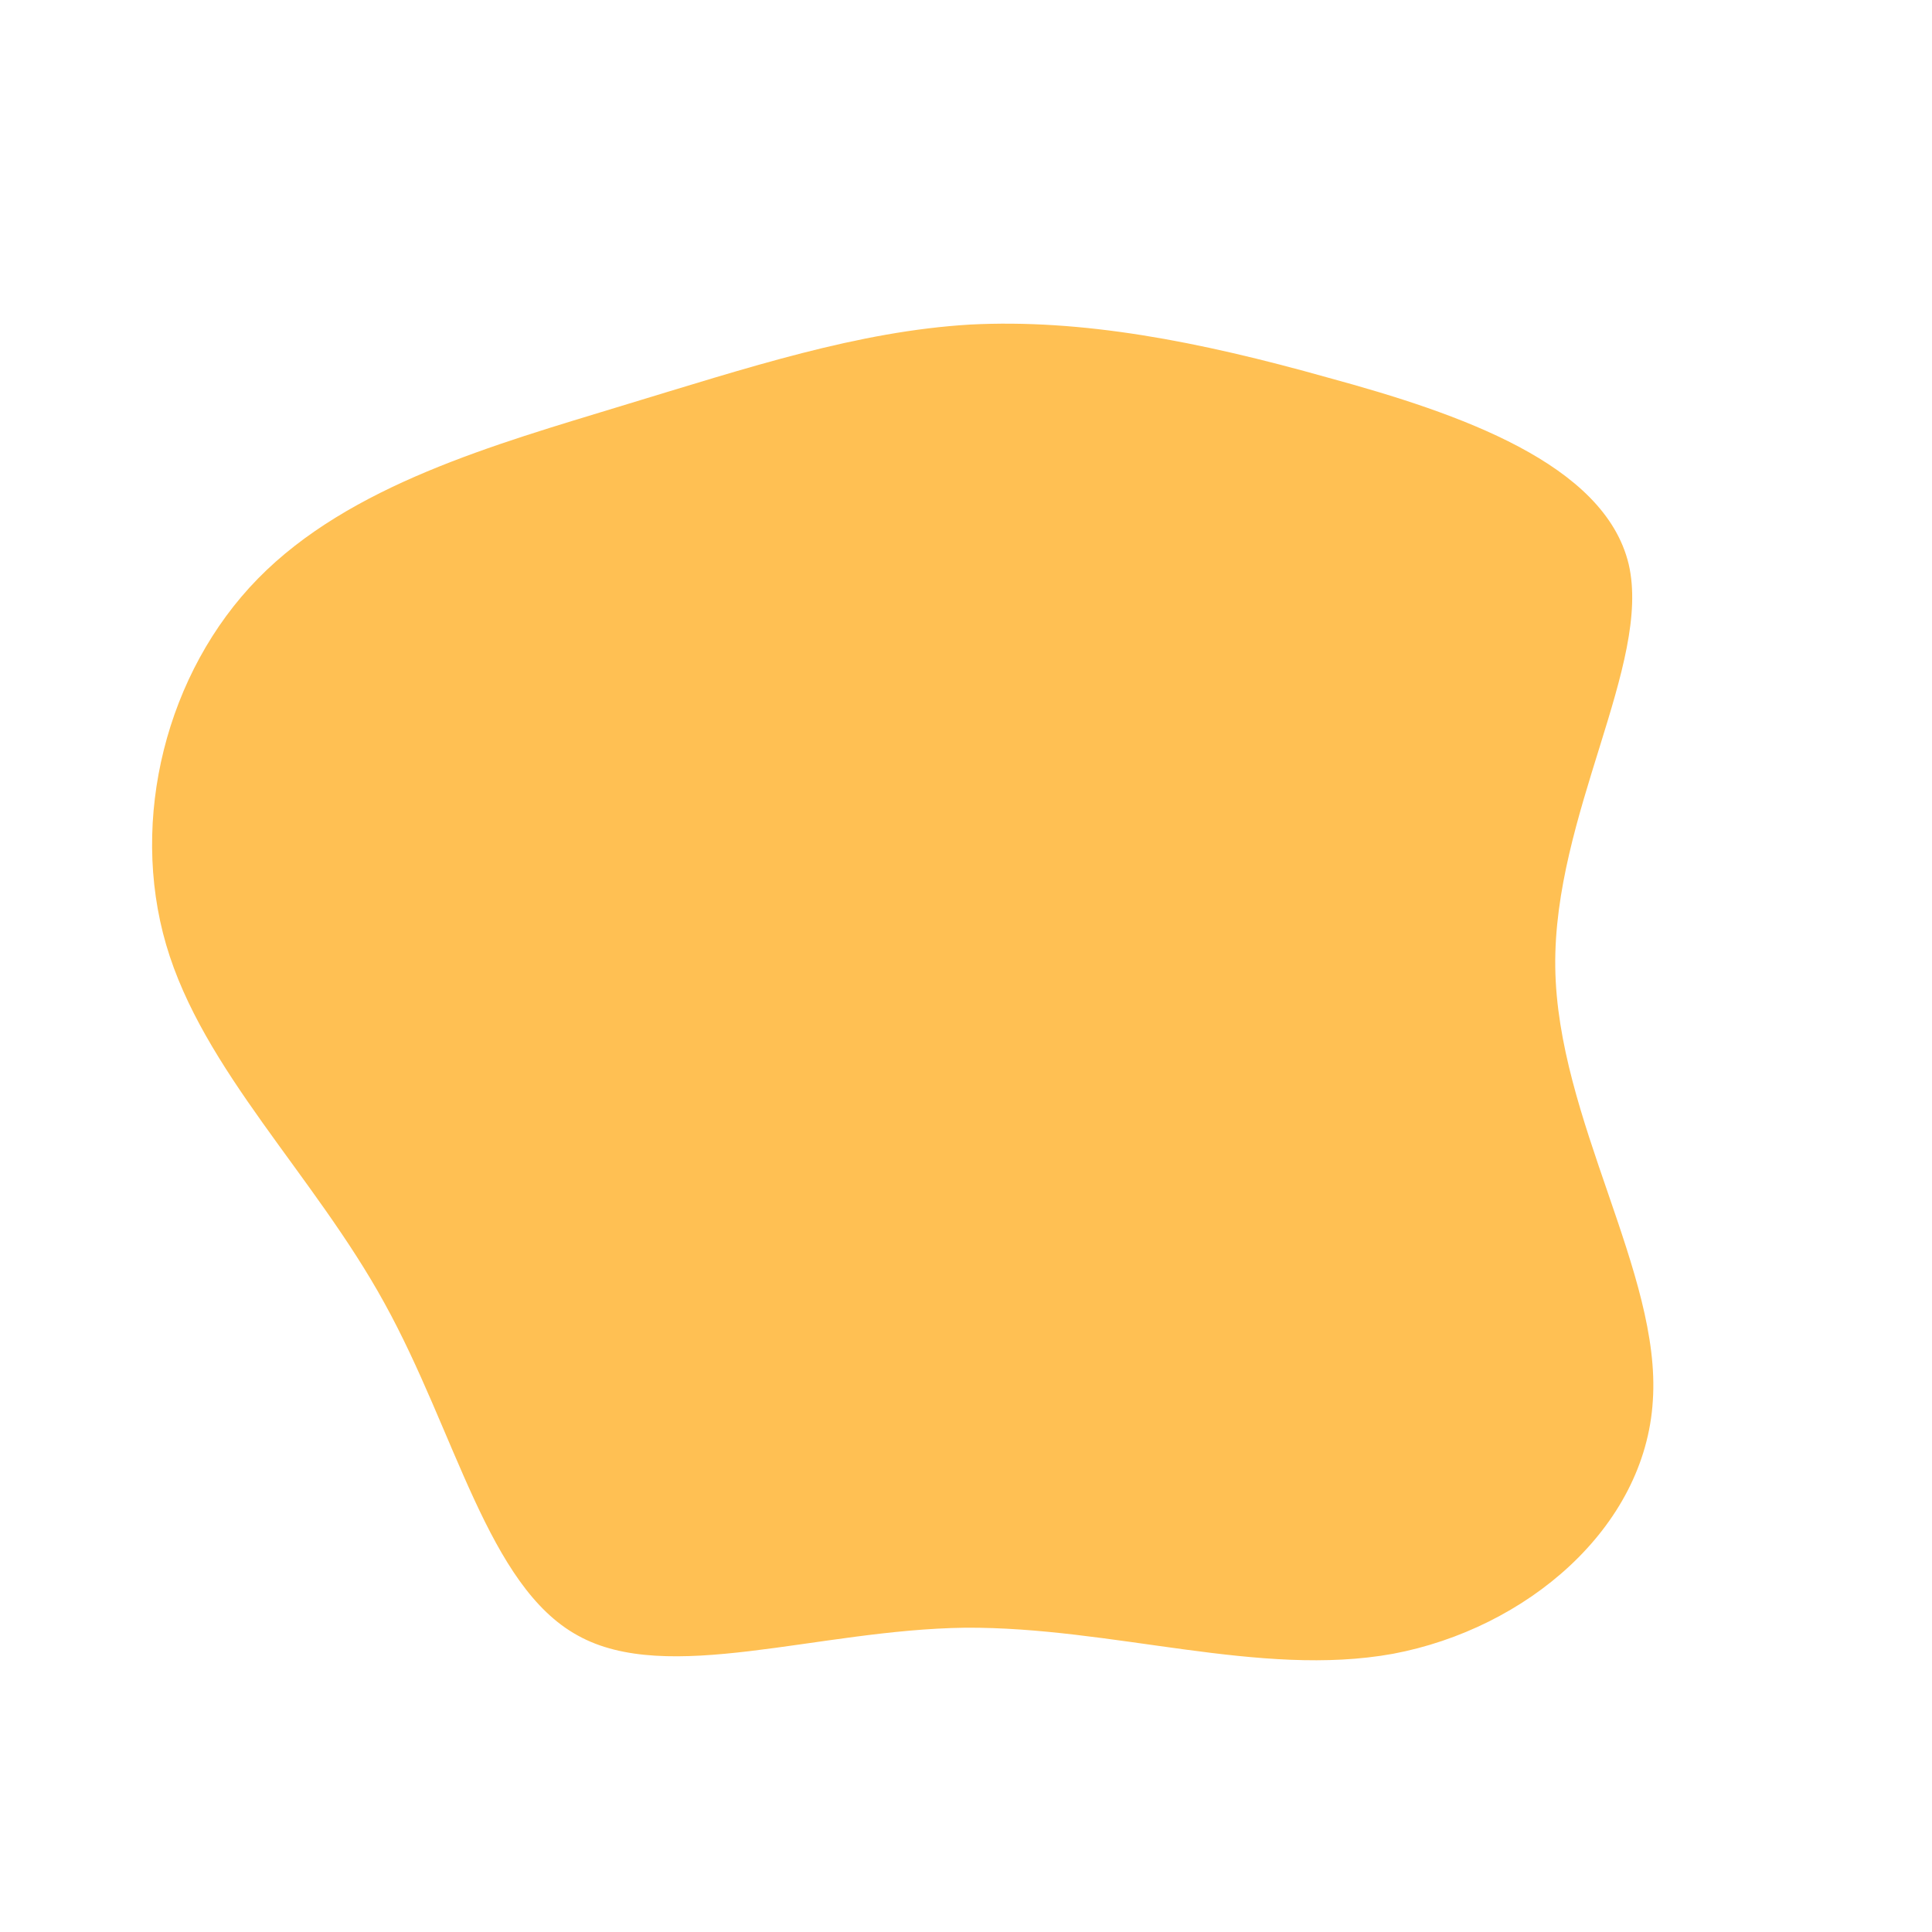 <?xml version="1.0" standalone="no"?>
<svg viewBox="0 0 200 200" xmlns="http://www.w3.org/2000/svg">
  <path fill="#FFC053" d="M37.5,-60.9C51.1,-57.2,66.1,-52,68.6,-41.6C71,-31.3,60.8,-15.6,61,0.1C61.2,15.9,72,31.8,71.1,45C70.3,58.2,58,68.6,44.2,71.2C30.4,73.7,15.2,68.4,-0.1,68.5C-15.4,68.7,-30.9,74.5,-40.2,69.3C-49.5,64.2,-52.8,48.3,-60.2,34.9C-67.5,21.6,-79,10.8,-82.8,-2.2C-86.6,-15.2,-82.8,-30.4,-73.3,-40.1C-63.8,-49.8,-48.7,-54,-35.6,-58C-22.4,-62,-11.2,-65.7,0.4,-66.4C12,-67,24,-64.7,37.5,-60.9Z" transform="translate(100 100)" />
</svg>
